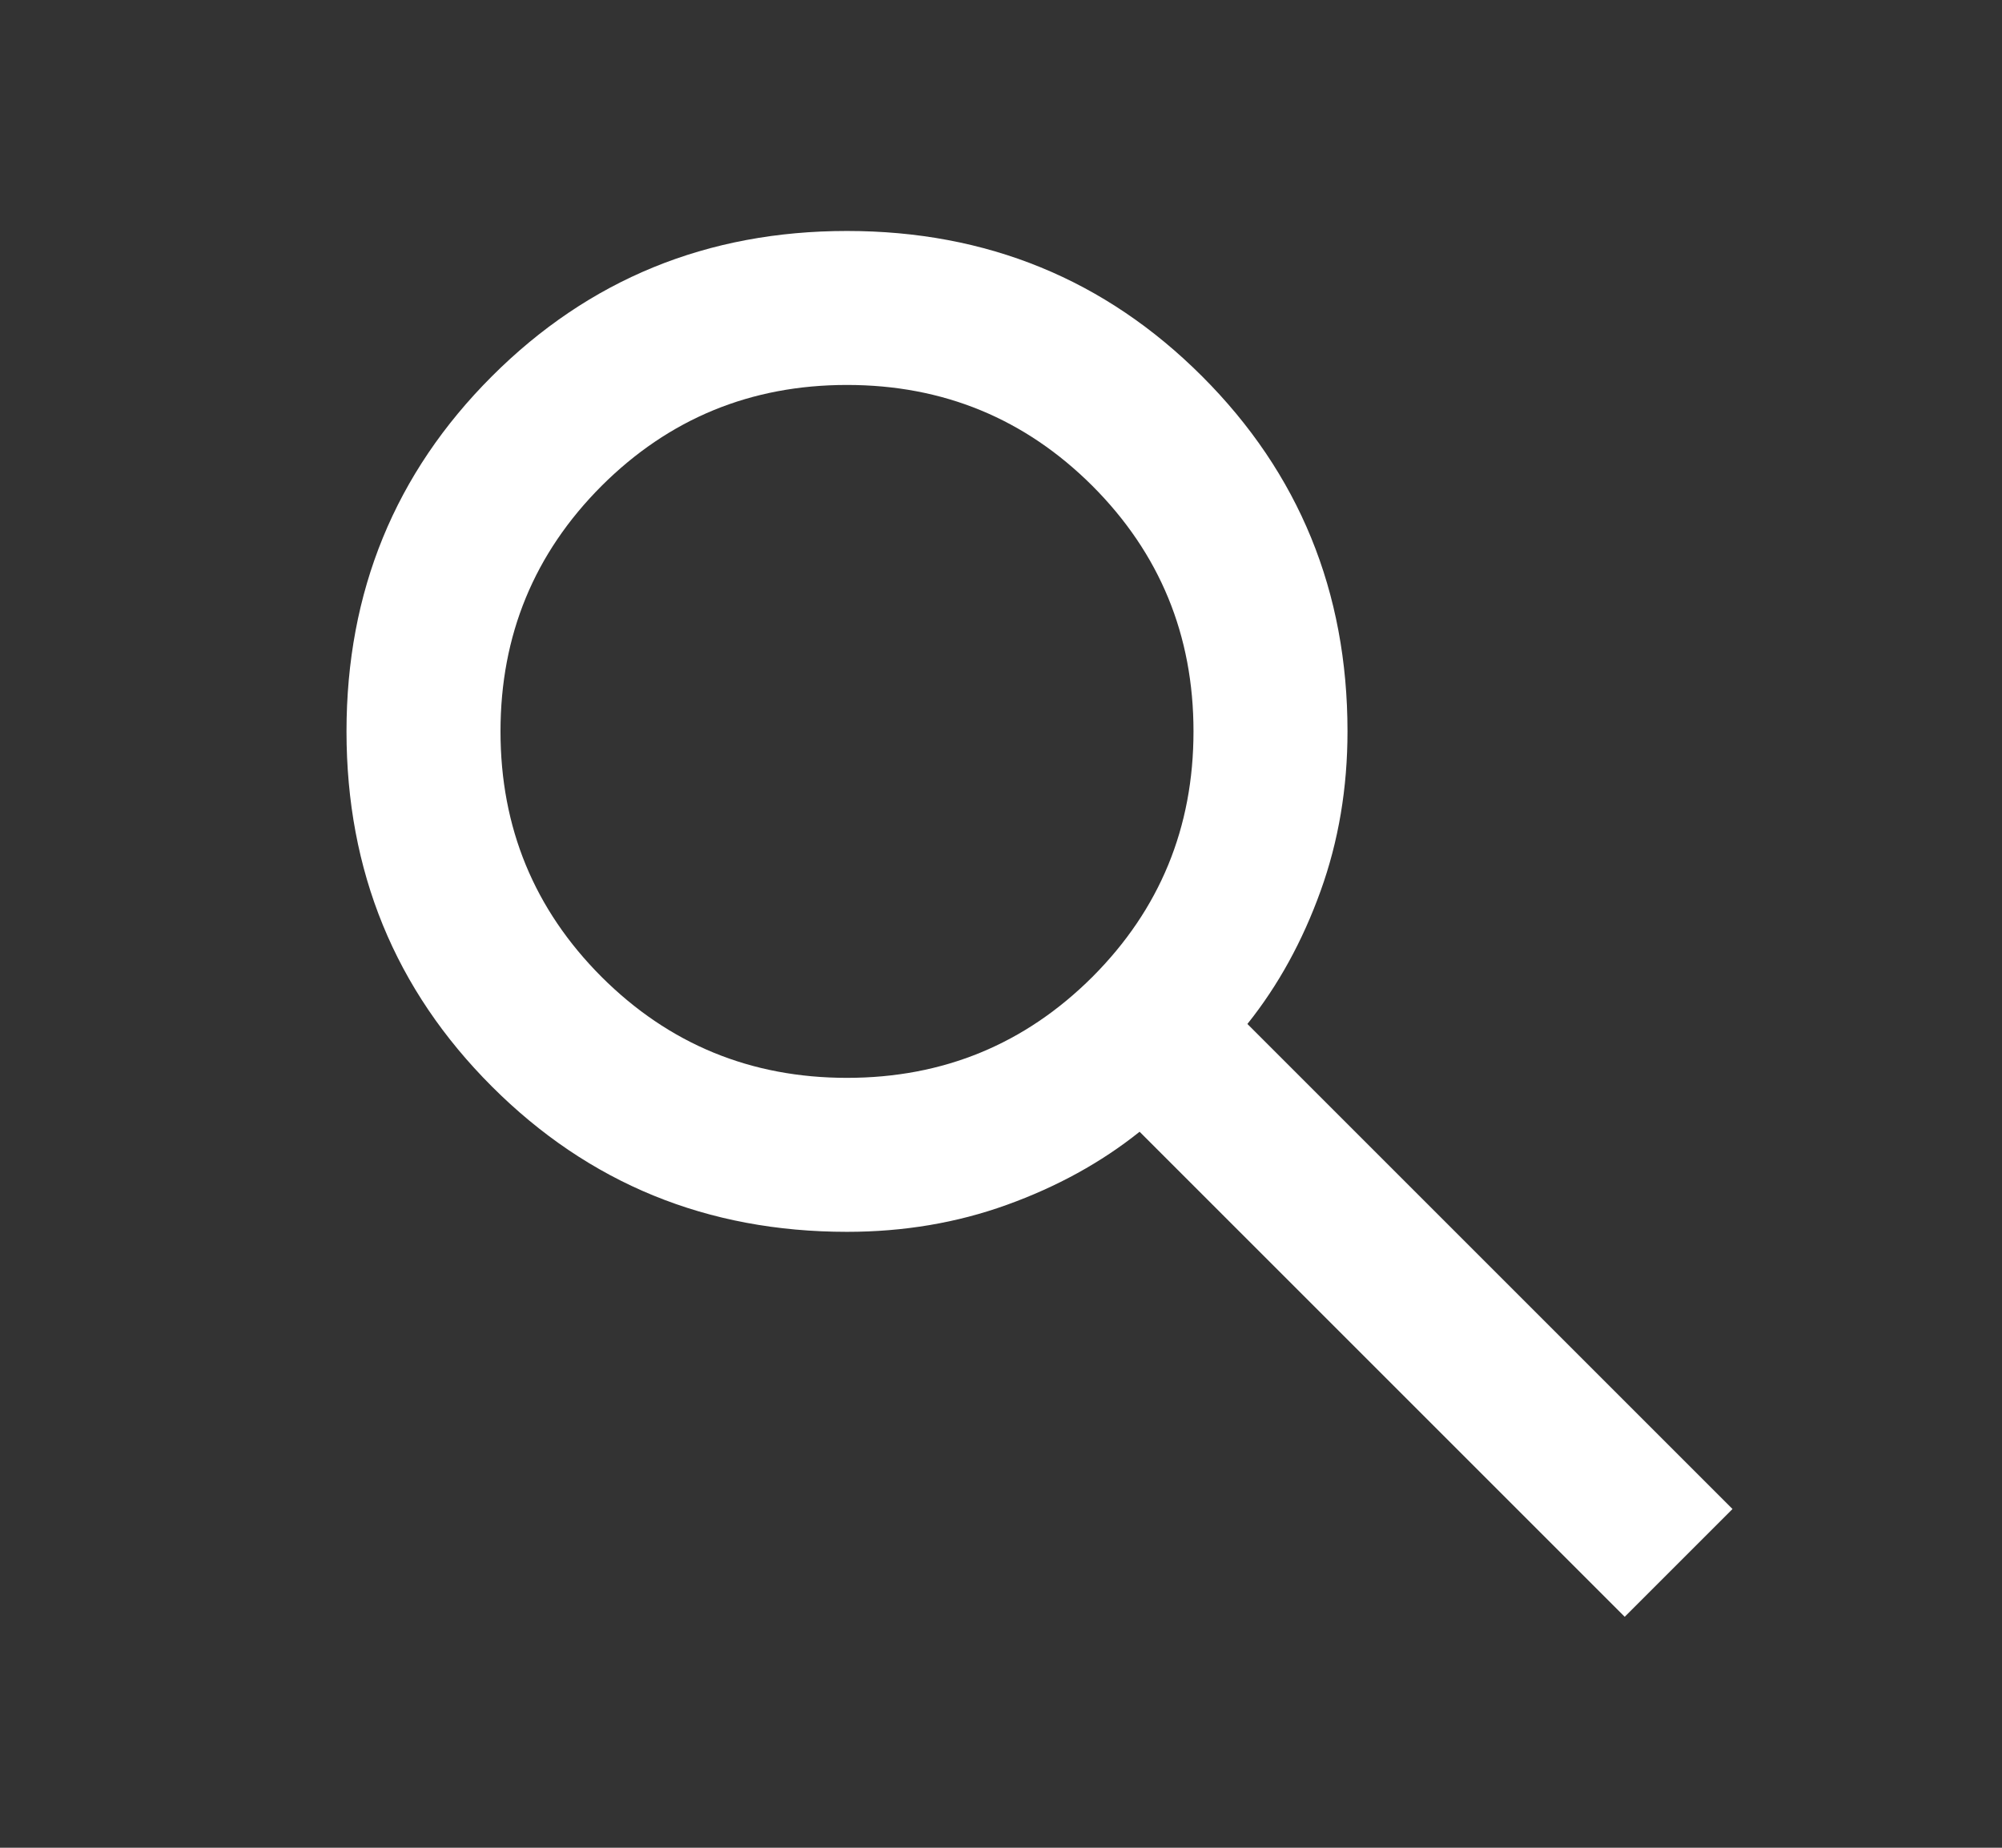 <svg width="13" height="12" viewBox="0 0 13 12" fill="none" xmlns="http://www.w3.org/2000/svg">
<rect x="0" y="0" width="13" height="12" fill="#333333" stroke="none"/>
<path d="M10.55 10.5L7.4 7.35C7.15 7.55 6.862 7.708 6.537 7.825C6.213 7.942 5.867 8 5.5 8C4.592 8 3.823 7.685 3.194 7.056C2.565 6.427 2.25 5.658 2.25 4.75C2.25 3.842 2.565 3.073 3.194 2.444C3.823 1.815 4.592 1.5 5.5 1.5C6.408 1.5 7.177 1.815 7.806 2.444C8.435 3.073 8.75 3.842 8.75 4.75C8.75 5.117 8.692 5.463 8.575 5.787C8.458 6.112 8.3 6.4 8.1 6.65L11.25 9.8L10.55 10.5ZM5.5 7C6.125 7 6.656 6.781 7.094 6.344C7.531 5.906 7.75 5.375 7.75 4.75C7.75 4.125 7.531 3.594 7.094 3.156C6.656 2.719 6.125 2.5 5.5 2.5C4.875 2.5 4.344 2.719 3.906 3.156C3.469 3.594 3.25 4.125 3.25 4.75C3.25 5.375 3.469 5.906 3.906 6.344C4.344 6.781 4.875 7 5.5 7Z" fill="white"/>
</svg>
